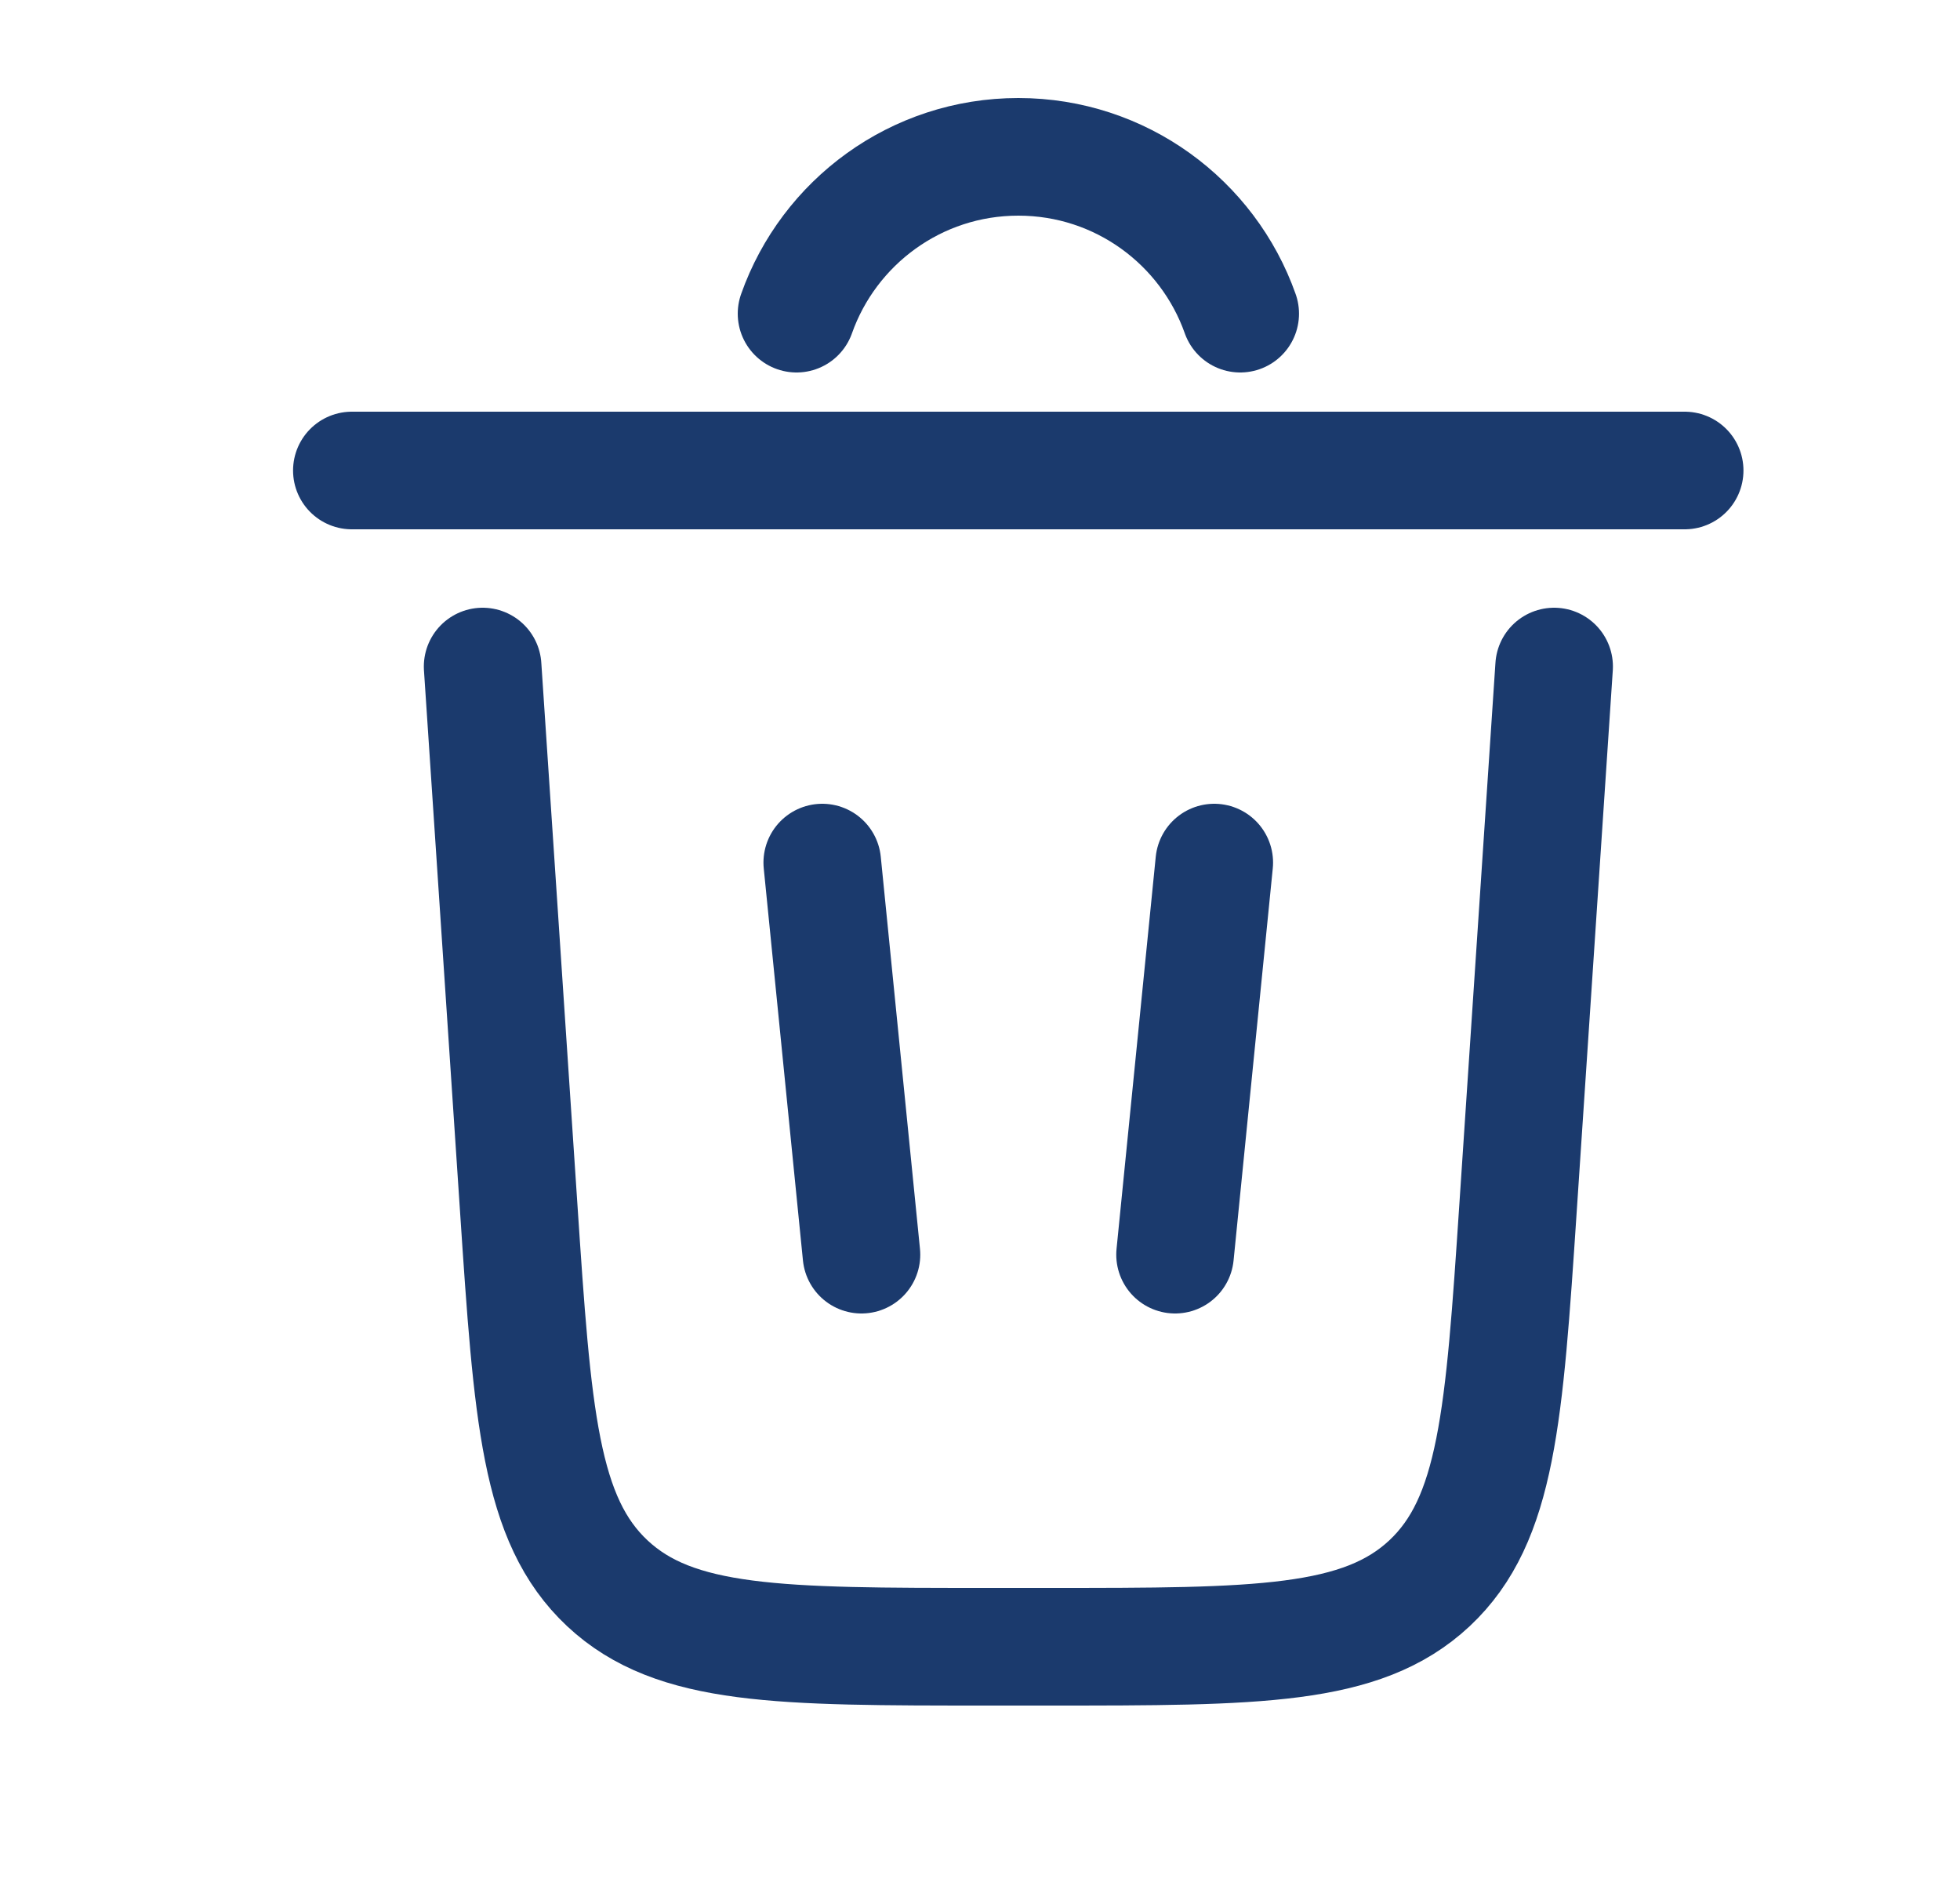 <svg width="25" height="24" viewBox="0 0 25 24" fill="none" xmlns="http://www.w3.org/2000/svg">
<path d="M10.16 4C10.572 2.835 11.683 2 12.989 2C14.296 2 15.407 2.835 15.819 4" stroke="#1B3A6D" stroke-width="1.5" stroke-linecap="round"/>
<path d="M21.488 6H4.488" stroke="#1B3A6D" stroke-width="1.5" stroke-linecap="round"/>
<path d="M19.823 8.5L19.363 15.399C19.186 18.054 19.098 19.381 18.233 20.191C17.367 21 16.037 21 13.376 21H12.603C9.942 21 8.612 21 7.747 20.191C6.882 19.381 6.793 18.054 6.616 15.399L6.156 8.5" stroke="#1B3A6D" stroke-width="1.5" stroke-linecap="round"/>
<path d="M10.488 11L10.988 16" stroke="#1B3A6D" stroke-width="1.5" stroke-linecap="round"/>
<path d="M15.488 11L14.988 16" stroke="#1B3A6D" stroke-width="1.5" stroke-linecap="round"/>
</svg>
